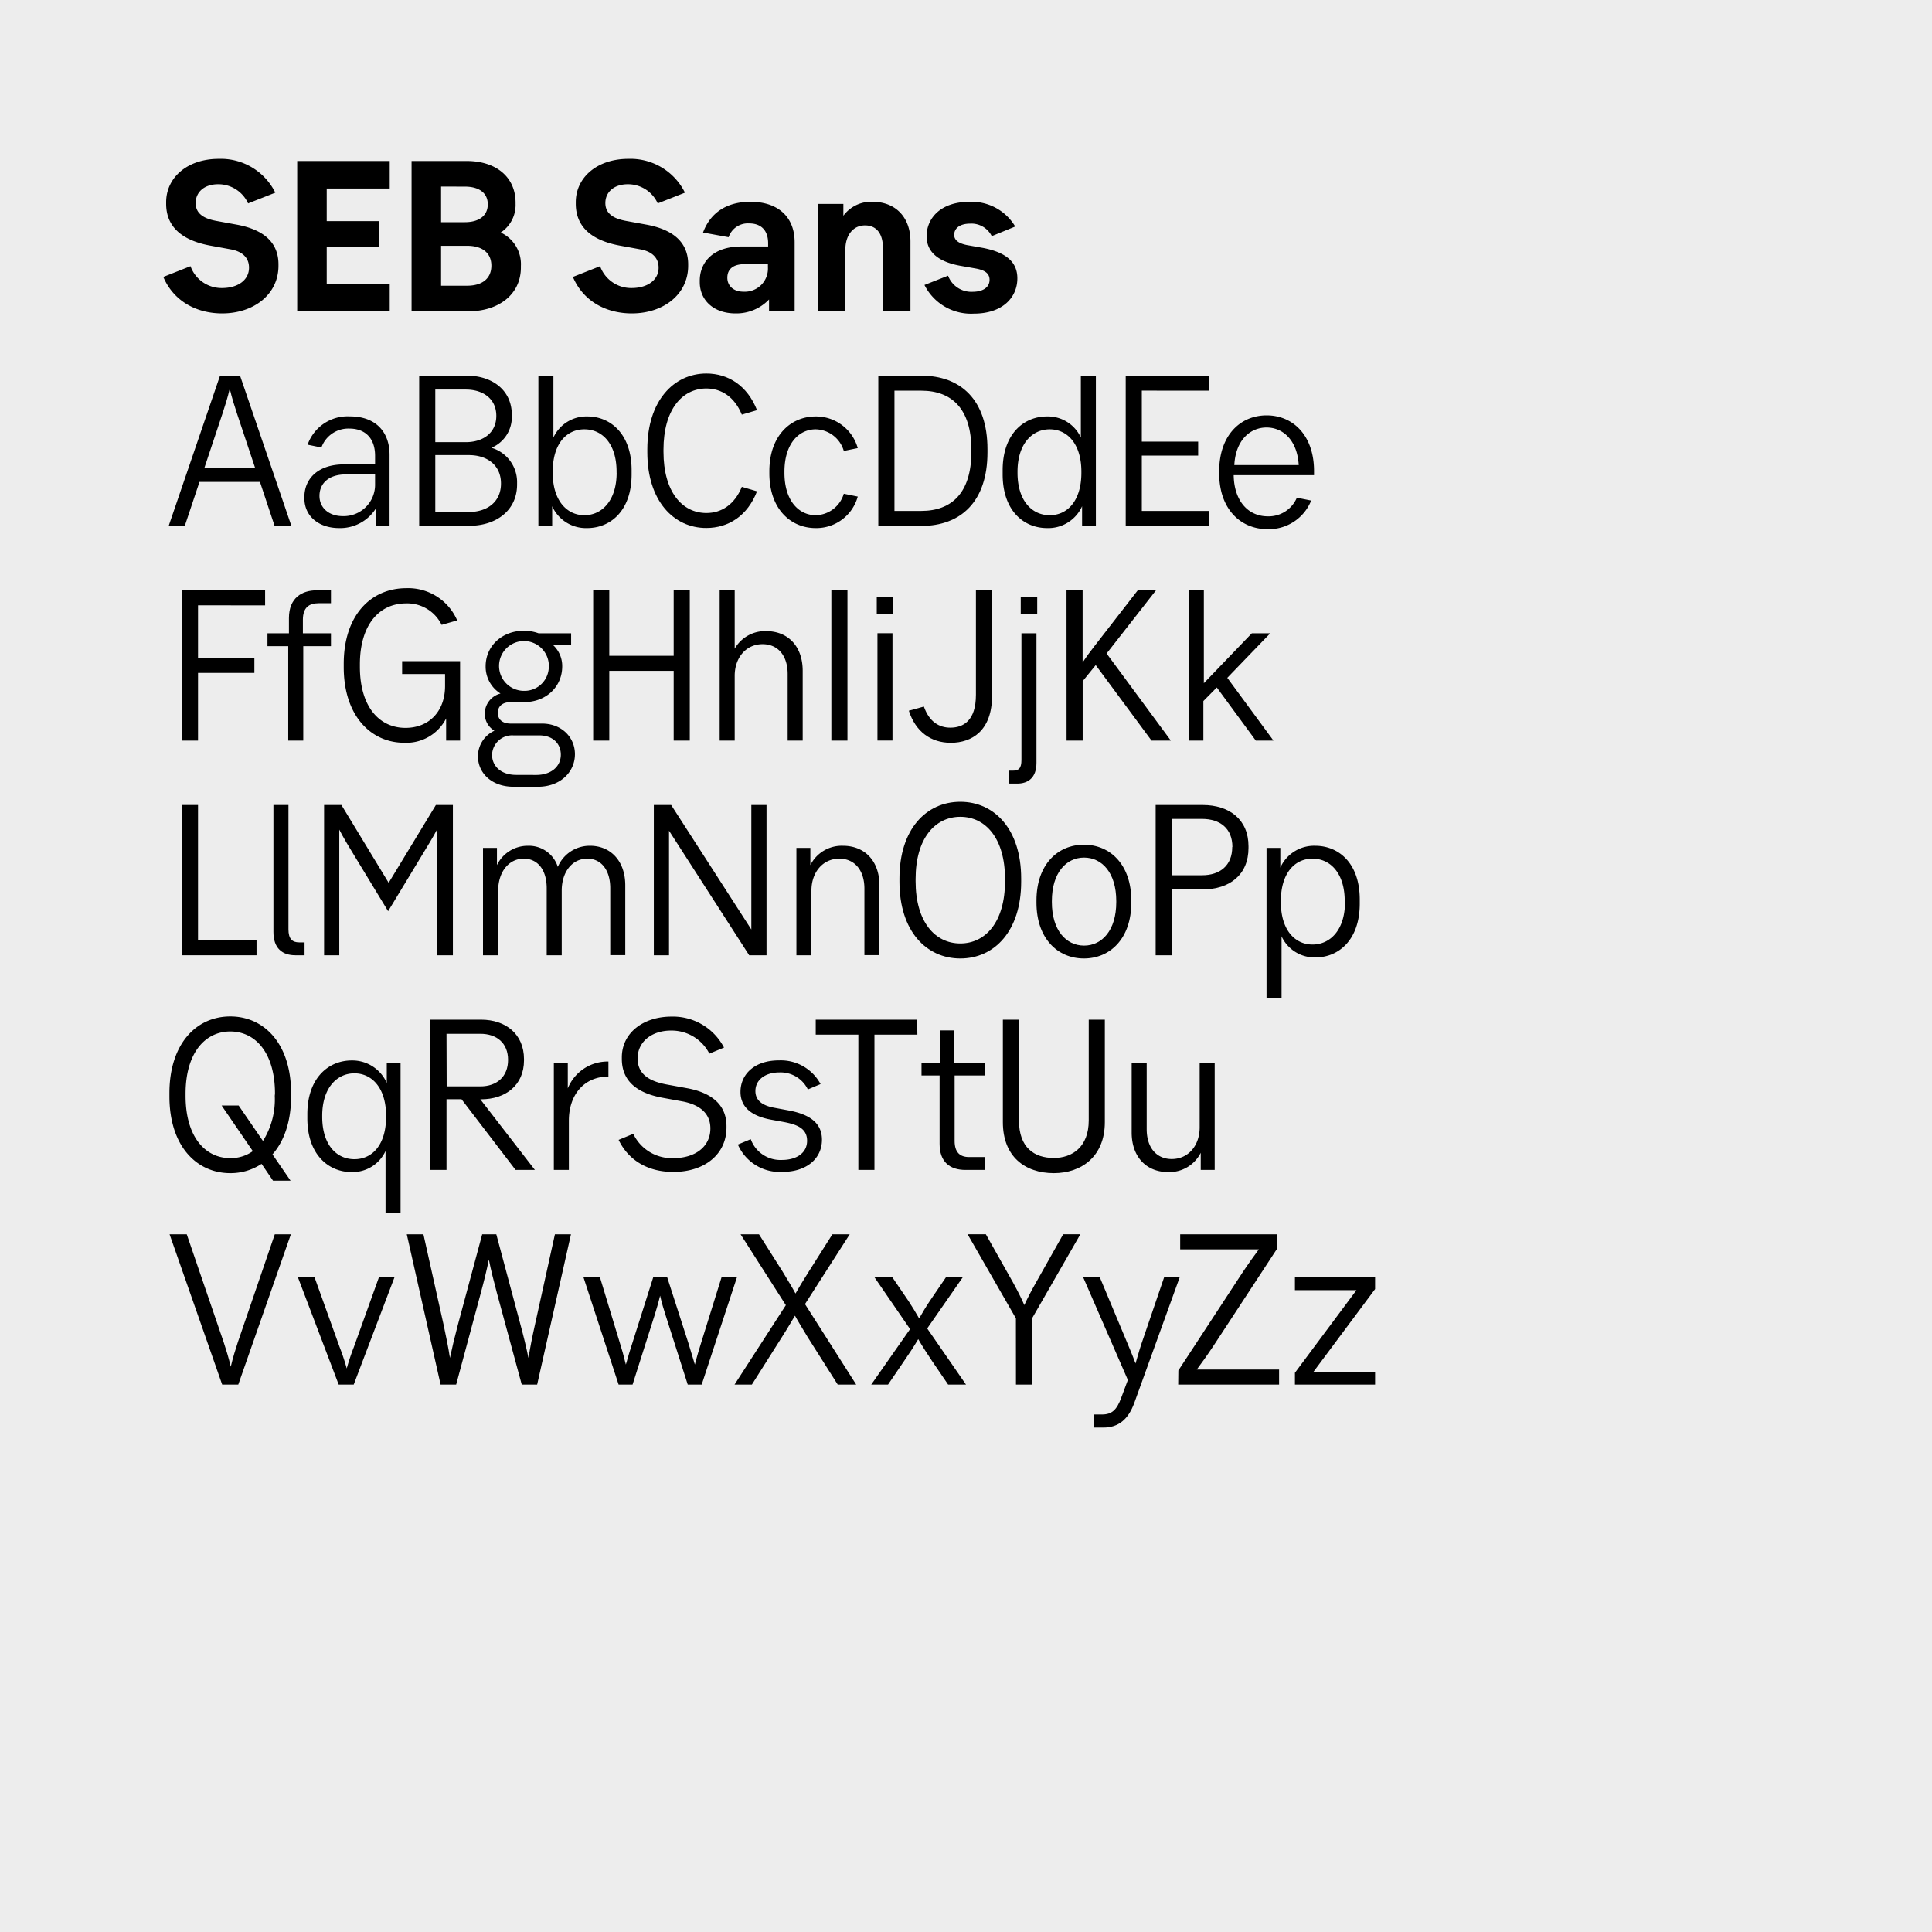 <svg xmlns="http://www.w3.org/2000/svg" viewBox="0 0 360 360"><defs><style>.cls-1{fill:#ededed;}</style></defs><title>t-do-1</title><g id="Lager_2" data-name="Lager 2"><g id="Lager_1-2" data-name="Lager 1"><rect class="cls-1" width="360" height="360"/><path d="M30.43,51.6l5.07-2a6.14,6.14,0,0,0,5.9,4.07c2.77,0,5-1.37,5-3.8,0-2.2-1.73-3.1-3.37-3.4l-3.83-.7c-3.8-.7-8.24-2.53-8.24-7.8v-.3c0-4.57,3.93-8.07,9.8-8.07a11.32,11.32,0,0,1,10.54,6.3l-5.07,2a6.08,6.08,0,0,0-5.57-3.57c-2.67,0-4.2,1.53-4.2,3.5s1.5,2.9,3.83,3.33l3.83.7c3.63.67,7.77,2.4,7.77,7.4v.27c0,5.3-4.57,8.87-10.5,8.87C36.74,58.4,32.4,56.23,30.43,51.6Z"/><path d="M60.88,35.13V41.2h9.74V46H60.88v6.9H72.62V58H55.38V30H72.62v5.13Z"/><path d="M97.06,49.56v.27c0,5.2-4.37,8.17-9.67,8.17H76.69V30H87c5.23,0,9.07,2.83,9.07,7.77V38a6.14,6.14,0,0,1-2.77,5.33A6.49,6.49,0,0,1,97.06,49.56ZM82.19,34.76V41.4h4.43c2.67,0,4.27-1.23,4.27-3.33s-1.6-3.3-4.27-3.3ZM91.56,49.5c0-2.37-1.7-3.7-4.5-3.7H82.19v7.44h4.87C89.86,53.23,91.56,51.9,91.56,49.5Z"/><path d="M106.75,51.6l5.07-2a6.14,6.14,0,0,0,5.9,4.07c2.77,0,5-1.37,5-3.8,0-2.2-1.73-3.1-3.37-3.4l-3.83-.7c-3.8-.7-8.23-2.53-8.23-7.8v-.3c0-4.57,3.93-8.07,9.8-8.07a11.32,11.32,0,0,1,10.54,6.3l-5.07,2A6.08,6.08,0,0,0,117,34.33c-2.67,0-4.2,1.53-4.2,3.5s1.5,2.9,3.83,3.33l3.83.7c3.63.67,7.77,2.4,7.77,7.4v.27c0,5.3-4.57,8.87-10.5,8.87C113.05,58.4,108.72,56.23,106.75,51.6Z"/><path d="M130.39,52.56V52.3c0-3.27,2.3-6.37,7.74-6.37h5v-.6c0-2.4-1.3-3.7-3.53-3.7a3.77,3.77,0,0,0-3.83,2.57L131,43.33c1.6-4.3,5.17-5.73,8.83-5.73,5.23,0,8.24,2.9,8.24,7.53V58h-4.77V55.8a8.39,8.39,0,0,1-6.24,2.6C132.92,58.4,130.39,55.9,130.39,52.56Zm12.7-2.77v-.57h-4.33c-2.23,0-3.23,1-3.23,2.53s1.17,2.6,3,2.6A4.31,4.31,0,0,0,143.09,49.8Z"/><path d="M152.38,38h4.77v2.2a6.41,6.41,0,0,1,5.43-2.6c4.33,0,7.07,2.93,7.07,7.37V58h-5.13V46.2c0-2.7-1.23-4.2-3.33-4.2-2.27,0-3.67,1.87-3.67,4.53V58h-5.13Z"/><path d="M172.26,53.1l4.4-1.73a4.62,4.62,0,0,0,4.53,3c2.07,0,3.2-.9,3.2-2.23s-1.1-1.83-2.53-2.1l-3-.53c-4.43-.83-6.2-2.83-6.2-5.5,0-3.3,2.57-6.4,7.94-6.4a9.42,9.42,0,0,1,8.57,4.6L184.8,44a4.23,4.23,0,0,0-4-2.33c-2,0-3,.9-3,2.1,0,1,.87,1.6,2.4,1.9l3,.53c4.43.87,6.37,2.73,6.37,5.67,0,3.5-2.7,6.57-8.1,6.57A9.7,9.7,0,0,1,172.26,53.1Z"/><path d="M48.44,89.8H37.17L34.43,98h-3L41,70h3.73l9.57,28H51.17Zm-.9-2.6L44.14,77c-.43-1.33-.9-2.73-1.33-4.57-.43,1.83-.9,3.23-1.33,4.57l-3.4,10.2Z"/><path d="M56.72,92.86V92.6c0-3.3,2.43-6.07,7.4-6.07h5.77v-1.6c0-3.2-1.77-5.07-4.8-5.07a5.33,5.33,0,0,0-5.2,3.53l-2.57-.53a7.9,7.9,0,0,1,7.9-5.27c4.67,0,7.37,2.77,7.37,7.17V98H70V94.8a7.85,7.85,0,0,1-6.8,3.6C59.42,98.4,56.72,96.2,56.72,92.86ZM69.89,90.2V88.4H64.46c-3.27,0-4.93,1.73-4.93,4s1.8,3.77,4.33,3.77A5.84,5.84,0,0,0,69.89,90.2Z"/><path d="M96.35,90v.27c0,4.93-4,7.7-8.87,7.7H78.11V70H87c4.63,0,8.37,2.63,8.37,7.3v.27a6.19,6.19,0,0,1-3.8,5.87A6.66,6.66,0,0,1,96.35,90ZM81.11,72.59v9.8h5.7c3.17,0,5.67-1.7,5.67-4.9s-2.5-4.9-5.67-4.9ZM93.35,90.1c0-3.43-2.57-5.3-6-5.3H81.11V95.4h6.24C90.78,95.4,93.35,93.53,93.35,90.1Z"/><path d="M102.89,94.33V98h-2.57V70h2.8V81.53a6.76,6.76,0,0,1,6.33-3.93c4.33,0,8.24,3.3,8.24,10v.8c0,6.7-3.87,10-8.3,10A6.9,6.9,0,0,1,102.89,94.33Zm12-6.23v-.2c0-5.17-2.63-7.9-6-7.9s-5.9,2.73-5.9,7.9v.2c0,5.13,2.6,7.9,5.9,7.9S114.9,93.23,114.9,88.1Z"/><path d="M120.62,84.3v-.6c0-9,4.93-14.1,11-14.1,4.1,0,7.64,2.27,9.44,6.83l-2.83.83c-1.37-3.33-3.83-4.87-6.6-4.87-4.57,0-8,4-8,11.4v.4c0,7.44,3.47,11.4,8,11.4,2.77,0,5.23-1.53,6.6-4.87l2.83.83c-1.77,4.57-5.33,6.83-9.44,6.83C125.55,98.4,120.62,93.33,120.62,84.3Z"/><path d="M143.36,88.2v-.4c0-6.57,3.93-10.2,8.64-10.2a8.08,8.08,0,0,1,7.83,5.9l-2.6.53A5.58,5.58,0,0,0,152,80c-3.17,0-5.83,2.7-5.83,7.9v.2c0,5.2,2.67,7.9,5.83,7.9a5.58,5.58,0,0,0,5.23-4l2.6.53A8,8,0,0,1,152,98.4C147.3,98.4,143.36,94.8,143.36,88.2Z"/><path d="M184,83.7v.6c0,9.2-5,13.7-12.34,13.7h-8V70h8C179,70,184,74.49,184,83.7Zm-3,.1c0-7.6-3.63-11-9.33-11h-5V95.2h5c5.7,0,9.33-3.4,9.33-11Z"/><path d="M186.83,88.4v-.8c0-6.7,3.9-10,8.24-10a6.76,6.76,0,0,1,6.33,3.93V70h2.8V98h-2.57V94.33a6.9,6.9,0,0,1-6.5,4.07C190.7,98.4,186.83,95.1,186.83,88.4Zm14.67-.3v-.2c0-5.17-2.6-7.9-5.9-7.9s-6,2.73-6,7.9v.2c0,5.13,2.63,7.9,6,7.9S201.5,93.23,201.5,88.1Z"/><path d="M212.76,72.79v9.5h10.5v2.6h-10.5V95.2h12.5V98h-15.5V70h15.5v2.8Z"/><path d="M236.18,98.6c-5,0-9-3.73-9-10.4v-.4c0-6.67,3.93-10.4,8.84-10.4s8.83,3.73,8.83,10.37v.77H229.88c.07,4.73,2.63,7.67,6.37,7.67a5.71,5.71,0,0,0,5.4-3.47l2.67.53A8.5,8.5,0,0,1,236.18,98.6ZM242,86.66c-.27-4.6-2.9-7-6-7s-5.77,2.43-6,7Z"/><path d="M36.9,112.79v9.8H47.4v2.8H36.9V138h-3V110H49.4v2.8Z"/><path d="M53.71,120.4H49.84V118h4v-2.83c0-3.8,2.47-5.17,5.13-5.17h2.7v2.4h-2.3c-1.77,0-2.93.8-2.93,3.07V118h5.23v2.4H56.51V138h-2.8Z"/><path d="M64.05,124.3v-.6c0-9,5-14.1,11.67-14.1a9.94,9.94,0,0,1,9.47,6l-2.9.83a7.13,7.13,0,0,0-6.6-4c-5,0-8.63,3.93-8.63,11.4v.4c0,7.54,3.67,11.4,8.5,11.4,4.4,0,7.37-3.1,7.37-7.8v-2.23h-8v-2.4H85.73V138h-2.6v-4.13a8.31,8.31,0,0,1-7.83,4.53C69.19,138.4,64.05,133.46,64.05,124.3Z"/><path d="M89.06,140.93a5.23,5.23,0,0,1,3.07-4.77,3.66,3.66,0,0,1-1.8-3.2,3.89,3.89,0,0,1,2.93-3.73,5.91,5.91,0,0,1-2.77-5.07c0-3.8,3.07-6.63,7.13-6.63a8,8,0,0,1,2.73.47h6.07v2.23h-3.33a5.3,5.3,0,0,1,1.67,3.93c0,3.8-3,6.67-7.1,6.67H95.19c-1.63,0-2.43.83-2.43,2s.8,2,2.4,2H101c3.63,0,6.13,2.53,6.13,5.7,0,3.33-2.73,6.07-6.9,6.07H95.72C91.56,146.6,89.06,144,89.06,140.93Zm10.84,3.47c2.87,0,4.6-1.63,4.6-3.77s-1.57-3.6-4-3.6H95.69a3.73,3.73,0,0,0-4,3.63c0,2.07,1.63,3.73,4.5,3.73Zm2.37-20.2a4.64,4.64,0,1,0-4.63,4.53A4.52,4.52,0,0,0,102.26,124.2Z"/><path d="M128.53,110v28h-3V125h-12v13h-3V110h3v12.2h12V110Z"/><path d="M149.57,125v13h-2.8V125.6c0-3.5-1.87-5.57-4.67-5.57-3.1,0-5.2,2.53-5.2,5.9V138h-2.8V110h2.8v10.87a6.52,6.52,0,0,1,5.87-3.27C146.87,117.6,149.57,120.46,149.57,125Z"/><path d="M154.91,110h3v28h-3Z"/><path d="M163.37,111.19h3.07v3.2h-3.07Zm.13,6.8h2.8v20h-2.8Z"/><path d="M169.35,132.43l2.8-.77c1,2.83,2.83,3.93,4.93,3.93,2.43,0,4.77-1.3,4.77-6.13V110h3v19.67c0,6.44-3.7,8.74-7.7,8.74C173.48,138.4,170.61,136.37,169.35,132.43Z"/><path d="M187.93,146v-2.4h.77c1.13,0,1.63-.43,1.63-2V118h2.8v24.14c0,2.73-1.5,3.87-3.6,3.87Zm2.27-34.81h3.07v3.2H190.2Z"/><path d="M198.73,110h3v13.44c.7-1.07,1.47-2.1,2.17-3L212,110h3.4l-9.2,11.77L218.17,138h-3.6l-10.4-14.07-2.43,3V138h-3Z"/><path d="M221.52,110h2.8v17.3l8.94-9.3h3.43l-8,8.3,8.6,11.7H234l-7.27-9.9-2.5,2.53V138h-2.7Z"/><path d="M47.8,175.2V178H33.9V150h3V175.2Z"/><path d="M50.95,173.66V150h2.8v23.17c0,1.77.7,2.43,2,2.43h1V178h-1.7C52.62,178,50.95,176.73,50.95,173.66Z"/><path d="M84.39,178h-3V154.66c-.73,1.4-1.73,3-2.9,4.93l-6.17,10.2-6.2-10.2c-1.17-1.9-2.17-3.57-2.9-5V178H60.39V150h3.23l8.8,14.5,8.8-14.5h3.17Z"/><path d="M90,158h2.6v3.2a6.37,6.37,0,0,1,5.8-3.6,5.65,5.65,0,0,1,5.54,3.93,6.45,6.45,0,0,1,6-3.93c3.87,0,6.57,2.87,6.57,7.37v13h-2.8V165.5c0-3.4-1.7-5.5-4.27-5.5-2.9,0-4.77,2.57-4.77,5.93V178h-2.8V165.5c0-3.4-1.67-5.5-4.27-5.5-2.87,0-4.77,2.57-4.77,5.93V178H90Z"/><path d="M142.83,150v28H139.6l-14.94-23.21V178h-2.83V150h3.23L140,173.2V150Z"/><path d="M148.4,158H151v3.2a6.54,6.54,0,0,1,6.07-3.6c4.1,0,6.8,2.87,6.8,7.37v13h-2.8V165.6c0-3.5-1.87-5.6-4.67-5.6-3.1,0-5.2,2.57-5.2,5.93V178h-2.8Z"/><path d="M167.6,164.3v-.6c0-9.2,5-14.3,11.34-14.3s11.34,5.1,11.34,14.3v.6c0,9.2-5,14.3-11.34,14.3S167.6,173.5,167.6,164.3Zm19.67-.1v-.4c0-7.6-3.63-11.6-8.33-11.6s-8.33,4-8.33,11.6v.4c0,7.6,3.63,11.6,8.33,11.6S187.27,171.8,187.27,164.2Z"/><path d="M193.13,168.2v-.4c0-6.67,3.93-10.4,8.84-10.4s8.83,3.73,8.83,10.4v.4c0,6.67-3.93,10.4-8.83,10.4S193.13,174.87,193.13,168.2Zm14.87-.1v-.2c0-5.27-2.67-8.1-6-8.1s-6,2.83-6,8.1v.2c0,5.27,2.67,8.1,6,8.1S208,173.37,208,168.1Z"/><path d="M232.64,157.69V158c0,5-3.5,7.73-8.57,7.73h-5.73V178h-3V150h8.74C229.14,150,232.64,152.76,232.64,157.69Zm-3,.13c0-3.43-2.27-5.23-5.67-5.23h-5.6v10.5h5.6C227.34,163.1,229.61,161.26,229.61,157.83Z"/><path d="M236,158h2.57v3.67a6.9,6.9,0,0,1,6.5-4.07c4.43,0,8.3,3.3,8.3,10v.8c0,6.7-3.9,10-8.24,10a6.76,6.76,0,0,1-6.33-3.93V186H236Zm14.57,10.1v-.2c0-5.13-2.63-7.9-6-7.9s-5.9,2.77-5.9,7.9v.2c0,5.17,2.6,7.9,5.9,7.9S250.62,173.27,250.62,168.1Z"/><path d="M54.24,204.3c0,4.73-1.33,8.4-3.47,10.8l3.37,4.9H50.87l-2.13-3.13a10.43,10.43,0,0,1-5.83,1.73c-6.33,0-11.34-5.1-11.34-14.3v-.6c0-9.2,5-14.3,11.34-14.3s11.33,5.1,11.33,14.3Zm-3-.5c0-7.6-3.63-11.6-8.33-11.6s-8.33,4-8.33,11.6v.4c0,7.6,3.63,11.6,8.33,11.6a7.05,7.05,0,0,0,4.2-1.3L41.3,206h3.17L49,212.6a14.58,14.58,0,0,0,2.2-8.4Z"/><path d="M71.84,214.47a6.76,6.76,0,0,1-6.33,3.93c-4.33,0-8.24-3.3-8.24-10v-.8c0-6.7,3.9-10,8.27-10a7,7,0,0,1,6.53,4.2V198h2.57v28h-2.8Zm.1-6.37v-.2c0-5.13-2.6-7.9-5.9-7.9s-6,2.77-6,7.9v.2c0,5.17,2.63,7.9,6,7.9S71.94,213.27,71.94,208.1Z"/><path d="M86,204.83H83.2V218h-3V190h9.44c4.57,0,8,2.67,8,7.37v.2c0,4.67-3.47,7.27-8,7.27H89.5L99.67,218h-3.6Zm-2.77-2.4h6.27c3.07,0,5.17-1.8,5.17-4.93s-2.1-4.87-5.17-4.87H83.2Z"/><path d="M103.2,198h2.6v4.8a8,8,0,0,1,7.57-5v2.8c-4.53,0-7.37,3.4-7.37,8.2V218h-2.8Z"/><path d="M115.27,212.4l2.73-1.13a7.94,7.94,0,0,0,7.5,4.53c4,0,6.87-2.1,6.87-5.53,0-3.23-2.6-4.5-5-5l-3.83-.7c-3.87-.7-7.67-2.47-7.67-7.27v-.27c0-4.57,4-7.6,9.24-7.6a10.73,10.73,0,0,1,9.8,5.77l-2.73,1.13a7.89,7.89,0,0,0-7.17-4.3c-3.47,0-6.2,2-6.2,5.2,0,3.07,2.4,4.27,5.33,4.83l3.83.7c3.73.67,7.4,2.5,7.4,7.07v.27c0,5-4.1,8.27-9.87,8.27C121,218.4,117.23,216.43,115.27,212.4Z"/><path d="M137.49,213.27l2.4-1a5.88,5.88,0,0,0,5.8,3.87c2.73,0,4.7-1.3,4.7-3.57s-1.8-3-4.17-3.47l-2.57-.47c-3.23-.6-5.67-2.07-5.67-5.17,0-3.27,2.6-5.87,7.13-5.87A8.41,8.41,0,0,1,152.9,202l-2.37,1a5.65,5.65,0,0,0-5.3-3.17c-2.63,0-4.47,1.37-4.47,3.47,0,1.93,1.57,2.77,3.6,3.13l2.53.47c3.8.7,6.27,2.23,6.27,5.47,0,3.47-2.8,6-7.4,6A8.52,8.52,0,0,1,137.49,213.27Z"/><path d="M170.94,192.79h-8V218h-3V192.79H152V190h18.9Z"/><path d="M175.08,213.13V200.4h-3.37V198h3.47v-6h2.6v6h5.73v2.4h-5.63v12.2c0,2.13,1,3,2.7,3h2.93V218h-3.6C177,218,175.08,216.53,175.08,213.13Z"/><path d="M186.87,209.1V190h3v18.77c0,5.07,2.83,7,6.5,7,3.37,0,6.5-2,6.5-7V190h3v19.1c0,6.43-4.4,9.5-9.5,9.5C191,218.6,186.87,215.53,186.87,209.1Z"/><path d="M226.34,218h-2.6v-3.2a6.54,6.54,0,0,1-6.07,3.6c-4.1,0-6.8-2.87-6.8-7.37V198h2.8v12.4c0,3.5,1.87,5.57,4.67,5.57,3.1,0,5.2-2.53,5.2-5.9V198h2.8Z"/><path d="M31.6,230h3.2l6.87,20.07c.43,1.33.9,2.77,1.33,4.6.43-1.83.9-3.27,1.33-4.6L51.2,230h3l-9.8,28h-3Z"/><path d="M55.51,238h3.1l4.67,13a40.84,40.84,0,0,1,1.33,4,40.61,40.61,0,0,1,1.33-4l4.67-13h2.9l-7.6,20h-2.8Z"/><path d="M106.39,230l-6.3,28H97.22l-4.63-17.07c-.6-2.27-1.1-4.2-1.5-6.23-.4,2-.9,4-1.5,6.23L85,258h-2.9l-6.3-28h3.1l3.77,16.9c.47,2.27.87,4.13,1.17,6.13.43-2,.87-3.87,1.47-6.13L89.85,230h2.63L97,246.9c.6,2.23,1.07,4.17,1.47,6.13.33-2,.7-3.9,1.2-6.13l3.73-16.9Z"/><path d="M108.72,238h3.07l3.7,12.2c.37,1.17.7,2.3,1.13,4.07.5-1.77.83-2.87,1.23-4.07l3.87-12.2h2.6l3.93,12.2c.37,1.2.73,2.37,1.23,4.07.43-1.7.8-2.87,1.17-4.07l3.8-12.2h2.87l-6.57,20h-2.6L124,245c-.33-1-.67-2.17-1-3.57-.33,1.4-.7,2.57-1,3.57l-4.13,13h-2.6Z"/><path d="M146.43,243.2,138,230h3.43l4.37,6.9c1,1.67,1.87,3.07,2.43,4.13.6-1.07,1.43-2.43,2.5-4.13l4.37-6.9h3.23L150,243l9.54,15H156.1l-5.54-8.74c-1-1.67-1.87-3.07-2.43-4.1-.6,1-1.43,2.43-2.5,4.1L140.1,258h-3.23Z"/><path d="M176.67,258l-3-4.4c-.87-1.33-1.73-2.6-2.57-4.07-.87,1.47-1.73,2.77-2.63,4.07l-3,4.4h-3.13l7.24-10.34L162.94,238h3.33l3,4.4c.7,1.07,1.33,2.1,2,3.27.67-1.17,1.3-2.23,2-3.27l3-4.4h3.13l-6.63,9.54L180,258Z"/><path d="M189.3,245.66l-9-15.67h3.4l5.07,9q1.3,2.35,2.1,4.2c.57-1.27,1.27-2.6,2.17-4.2l5.07-9h3.2l-9,15.67V258h-3Z"/><path d="M203.83,263.57h1.5c1.87,0,2.77-.87,3.6-3.13l1.23-3.3L201.83,238h3.1l4.83,11.54c.57,1.4,1.2,2.8,1.83,4.53.5-1.77.93-3.23,1.43-4.63l3.9-11.44h2.9l-8.47,23.44c-1.1,3-2.9,4.57-5.77,4.57h-1.77Z"/><path d="M219.57,255.37l11.9-18.17c1.13-1.7,2.2-3.2,3.1-4.4H219.91V230H238v2.63l-11.9,18.17c-1.13,1.7-2.2,3.2-3.1,4.4h15.34V258h-18.8Z"/><path d="M241.29,255.8l11.47-15.4H241.29V238h14.94v2.2l-11.47,15.4h11.47V258H241.29Z"/></g></g></svg>